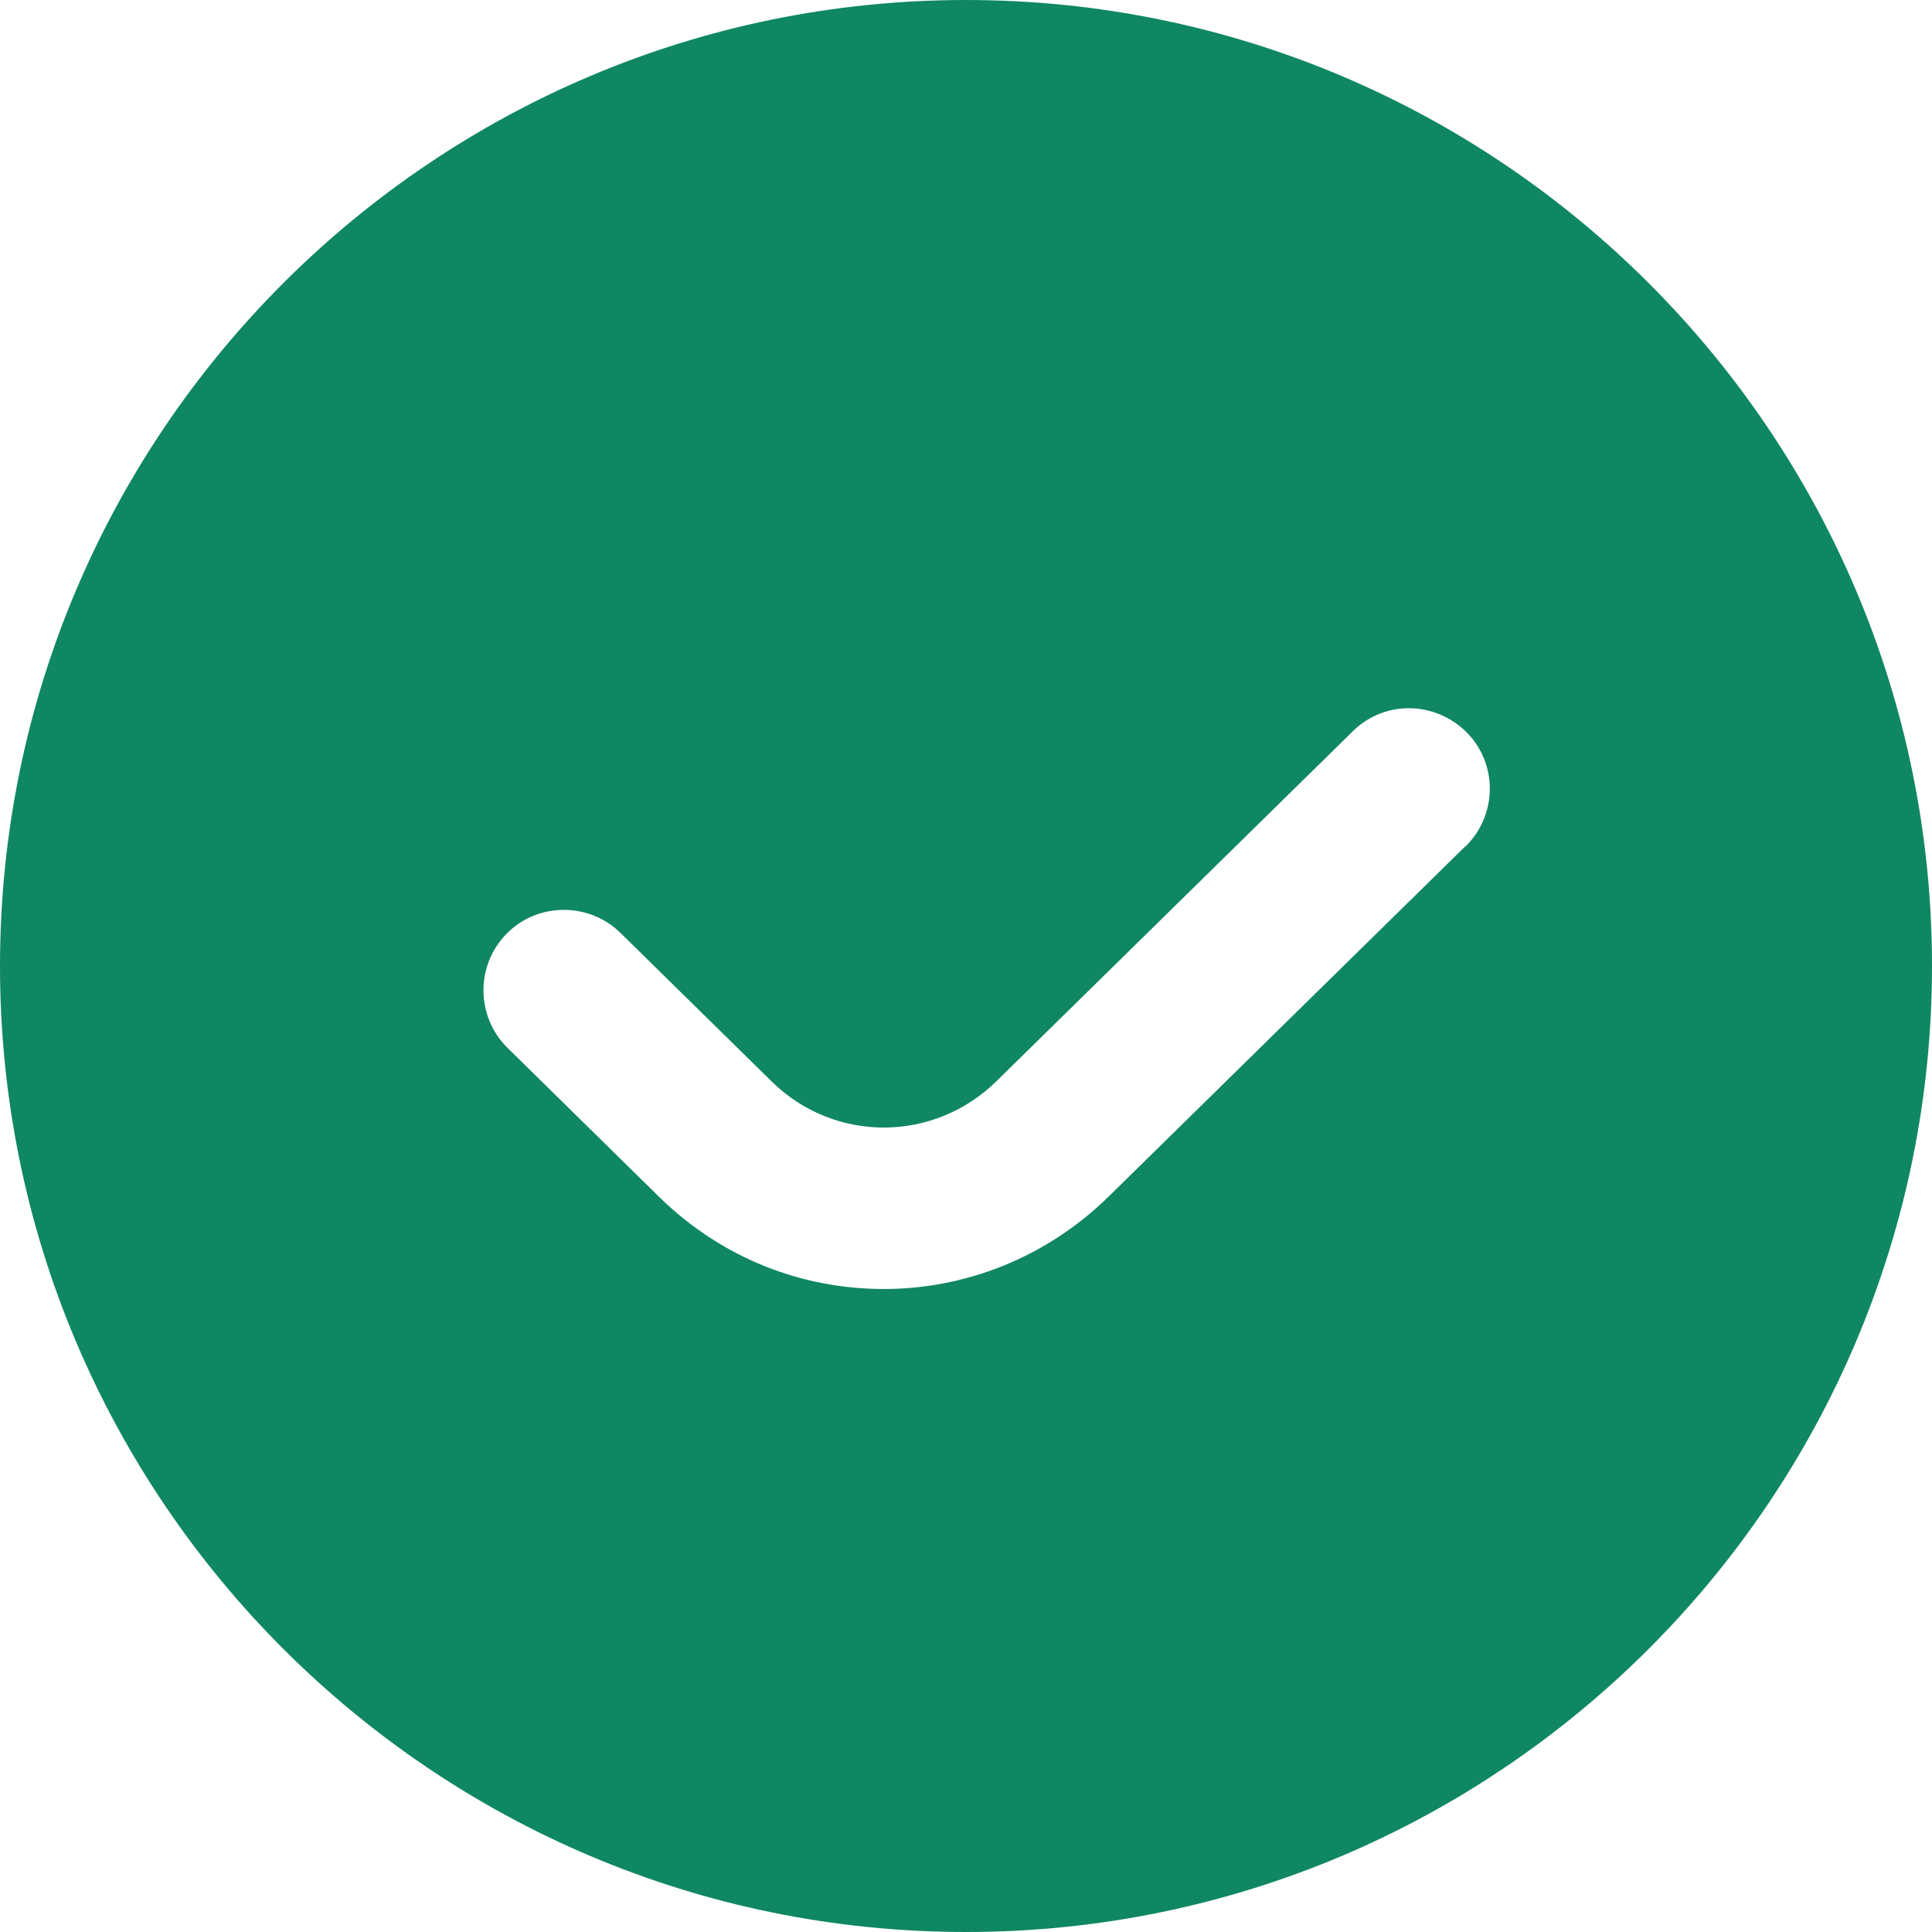 <?xml version="1.0" encoding="UTF-8"?>
<svg id="Layer_1" data-name="Layer 1" xmlns="http://www.w3.org/2000/svg" version="1.1" viewBox="0 0 512 512">
  <defs>
    <style>
      .cls-1 {
        fill: #0f8762;
        stroke-width: 0px;
      }
    </style>
  </defs>
  <path class="cls-1" d="M256,0C114.8,0,0,114.8,0,256s114.8,256,256,256,256-114.8,256-256S397.2,0,256,0ZM388.3,224.3l-94.4,92.7c-16.7,16.4-38.2,24.6-59.7,24.6s-42.6-8-59.2-24.1l-40.5-39.8c-8.4-8.3-8.5-21.8-.3-30.2,8.2-8.4,21.8-8.5,30.2-.3l40.4,39.7c16.6,16,42.7,15.9,59.3-.4l94.4-92.7c8.4-8.3,21.8-8.1,30.2.3,8.3,8.4,8.1,21.9-.3,30.2h0Z"/>
</svg>